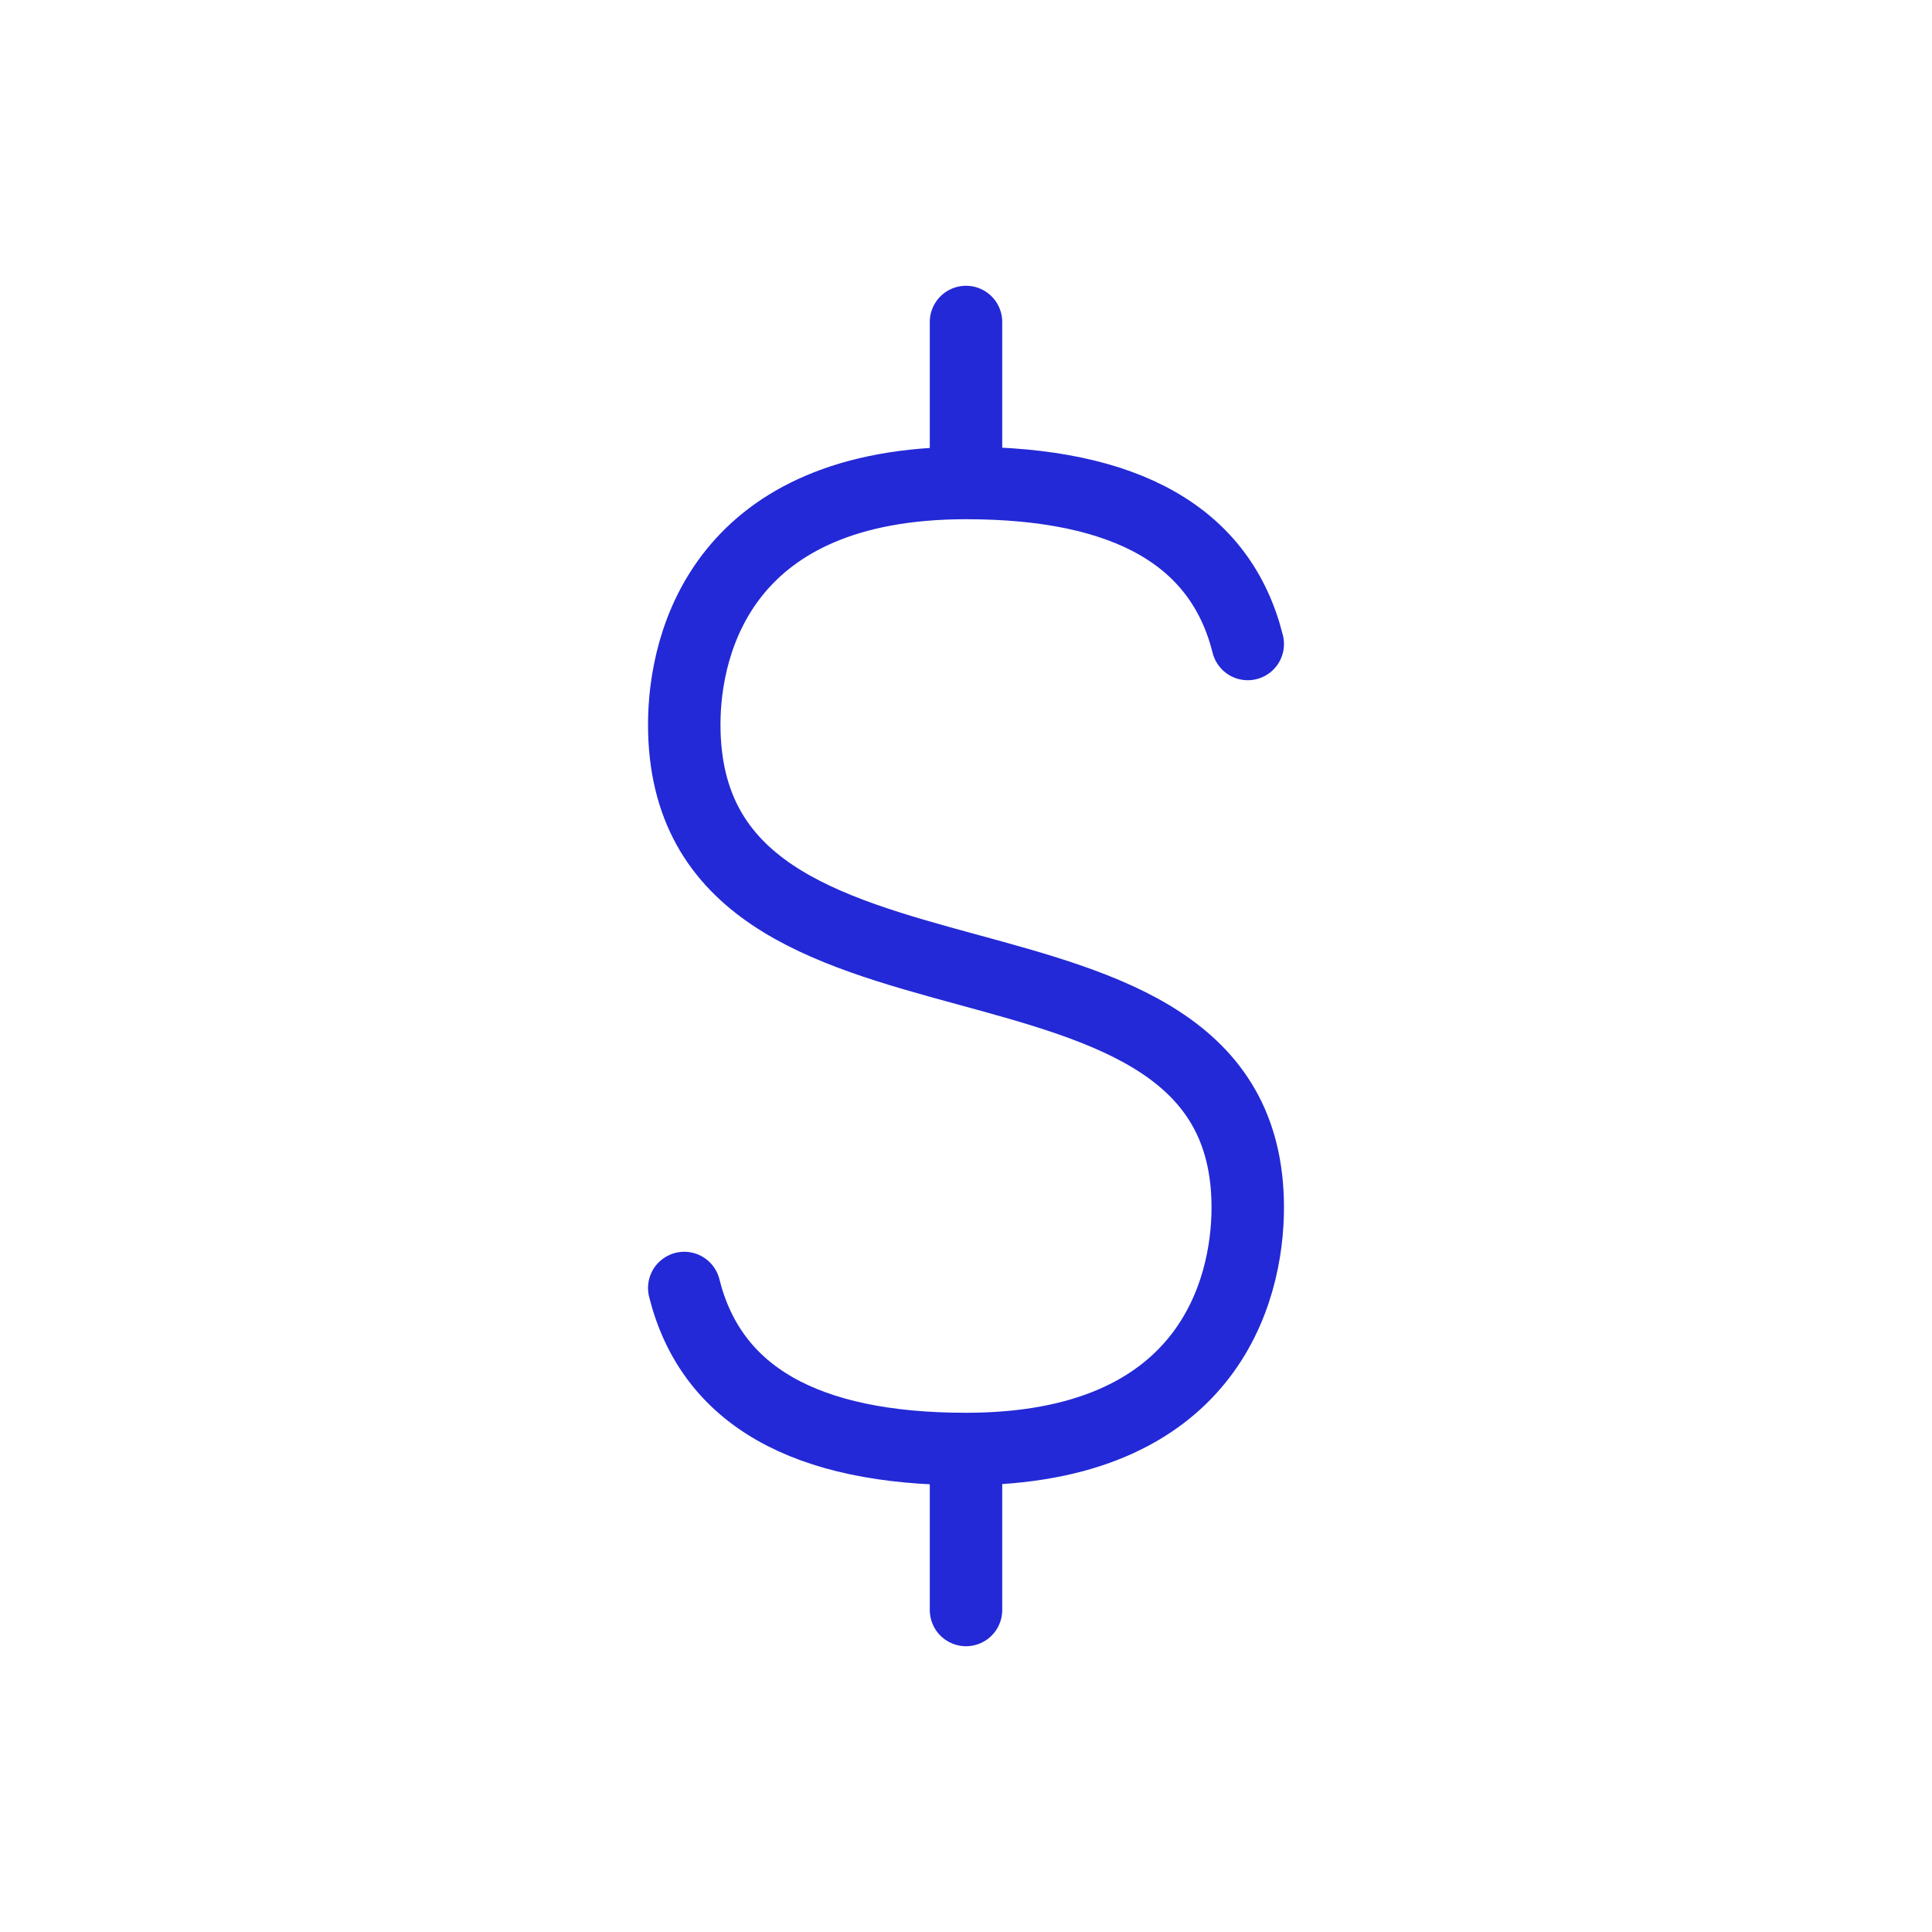 <svg role="img" xmlns="http://www.w3.org/2000/svg" width="80px" height="80px" viewBox="0 0 24 24" aria-labelledby="dolarIconTitle" stroke="#2329D6" stroke-width="0.9" stroke-linecap="round" stroke-linejoin="round" fill="none" color="#2329D6"> <title id="dolarIconTitle">Dolar</title> <path d="M12 4L12 6M12 18L12 20M15.5 8C15.167 6.667 14 6 12 6 9 6 8.5 7.957 8.5 9 8.5 13.14 15.5 10.965 15.5 15 15.5 16.043 15 18 12 18 10 18 8.833 17.333 8.5 16"/> </svg>